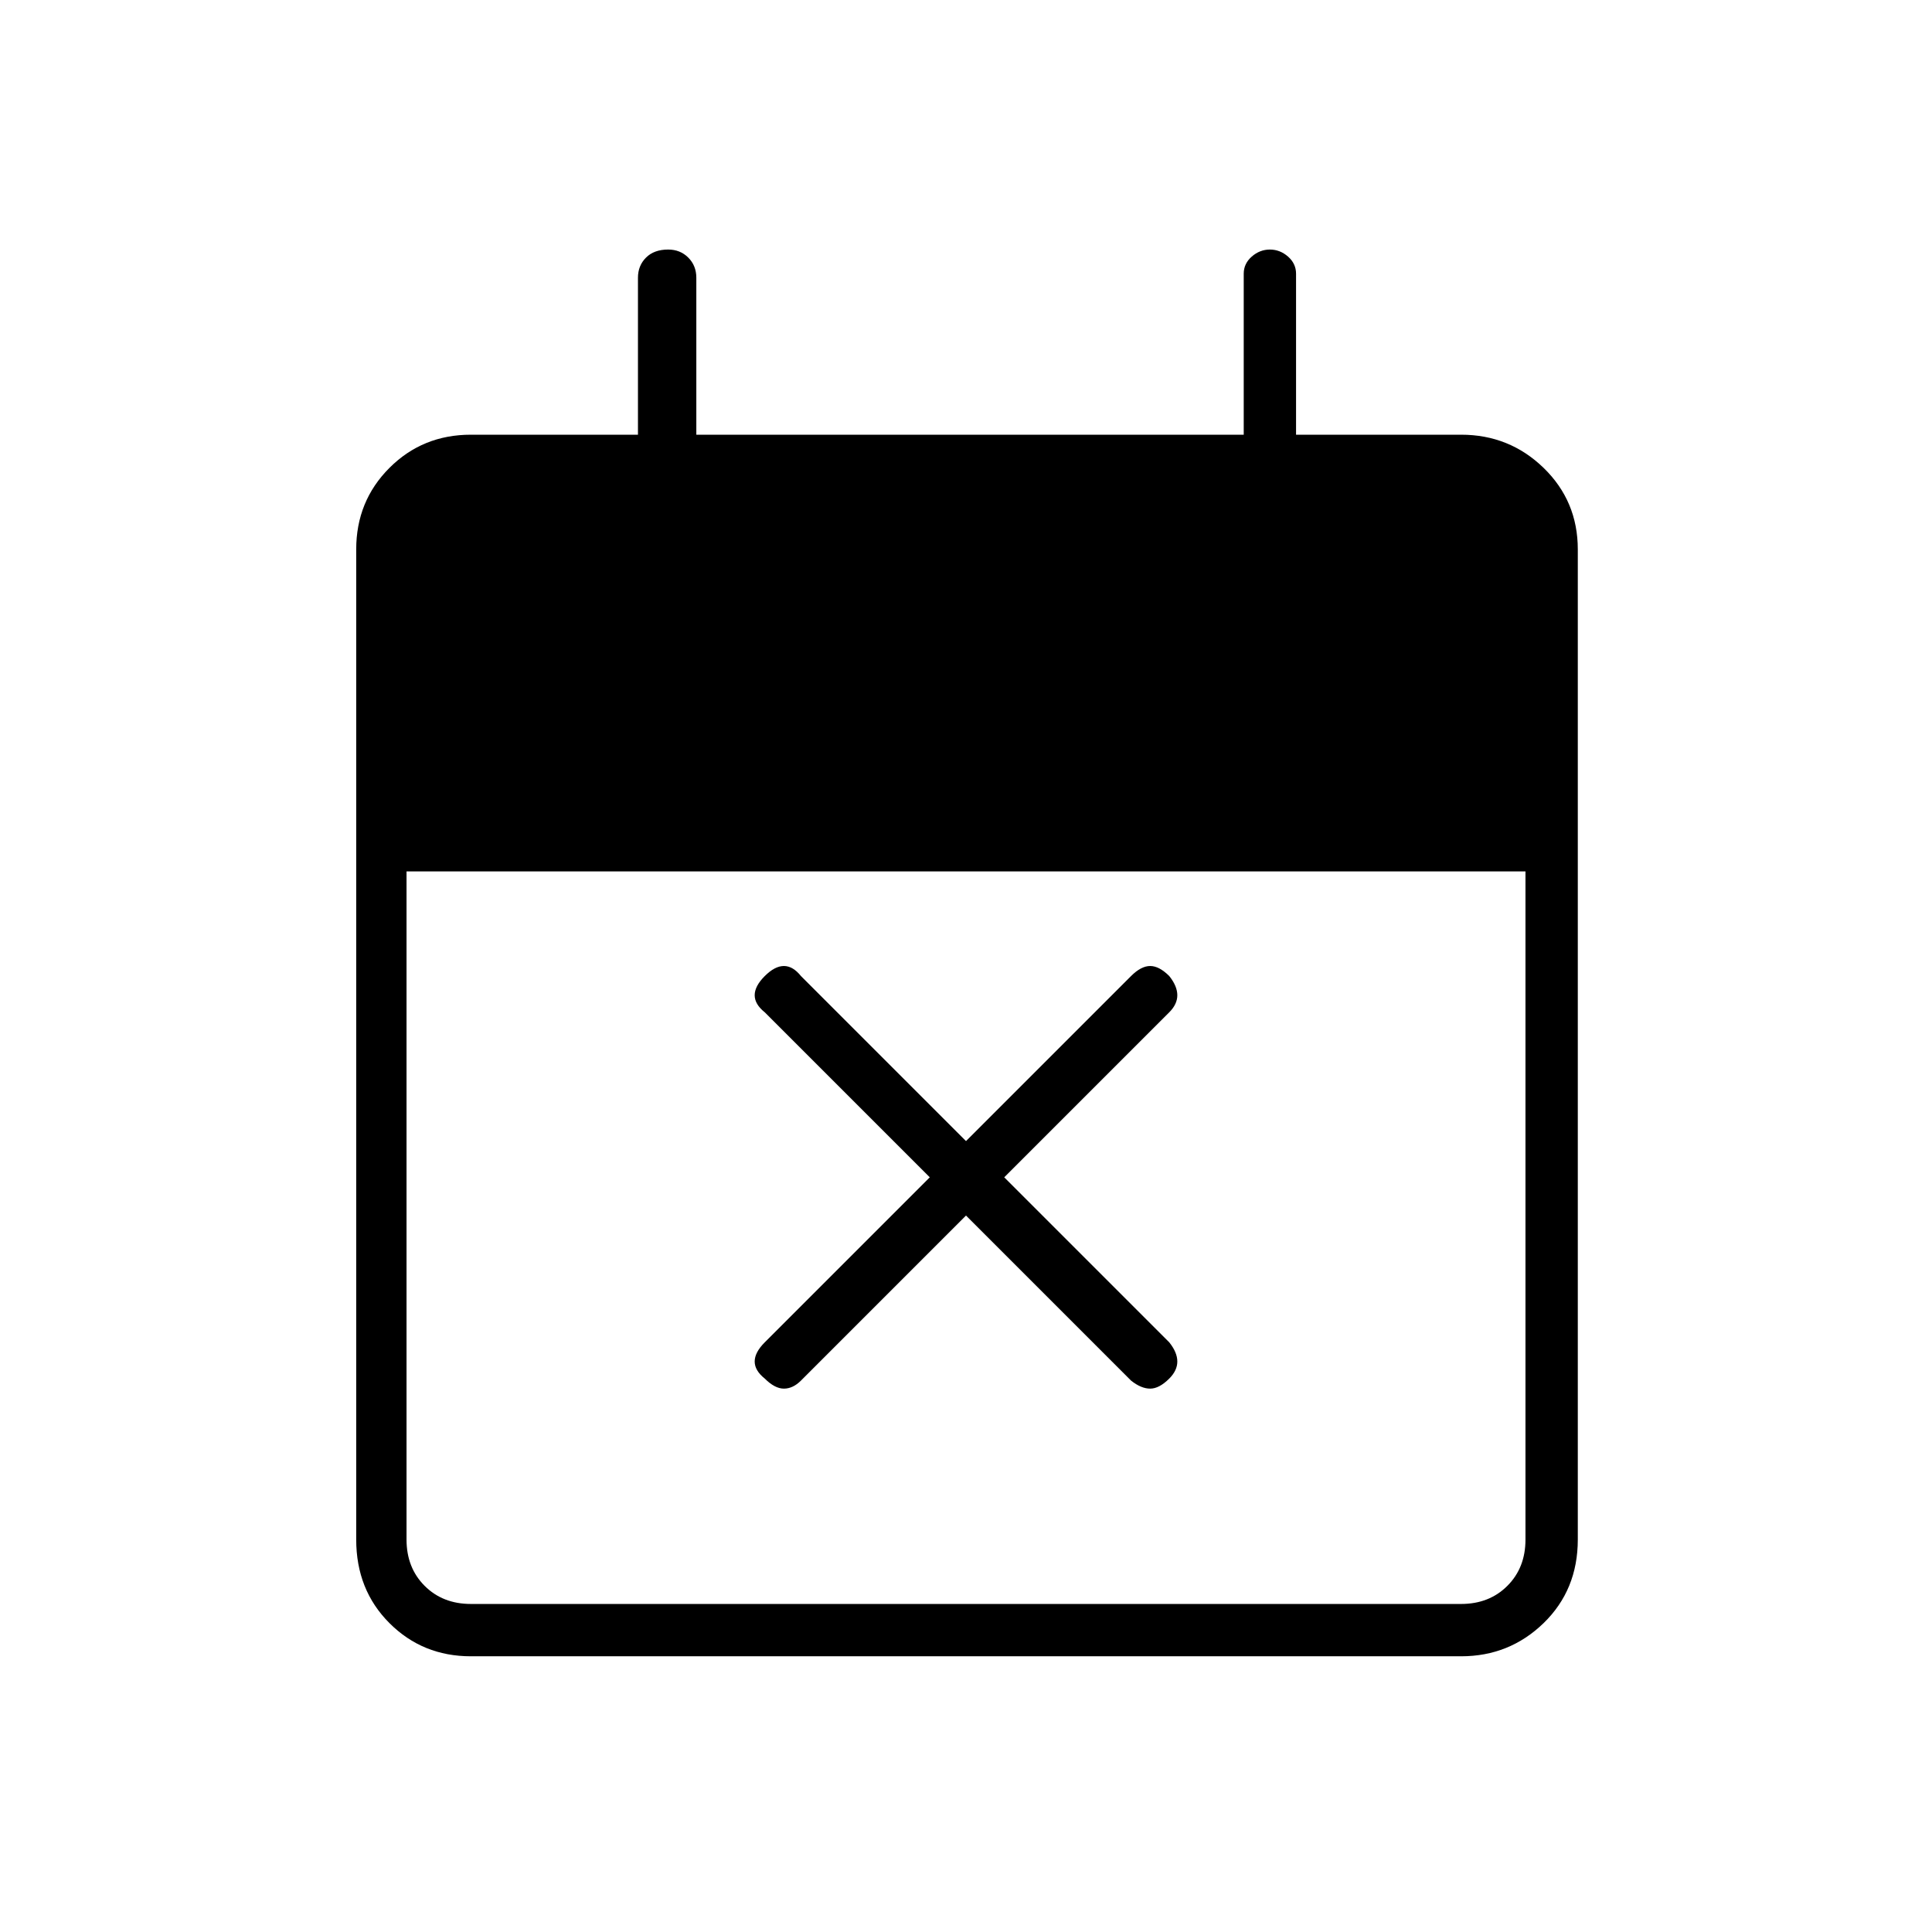 <svg xmlns="http://www.w3.org/2000/svg" height="24" width="24"><path d="m12 15.1-2.05 2.05q-.1.1-.212.1-.113 0-.238-.125-.125-.1-.125-.212 0-.113.125-.238l2.05-2.05-2.05-2.05q-.125-.1-.125-.212 0-.113.125-.238.125-.125.238-.125.112 0 .212.125l2.05 2.05 2.05-2.05q.125-.125.238-.125.112 0 .237.125.1.125.1.238 0 .112-.1.212l-2.05 2.05 2.05 2.05q.1.125.1.238 0 .112-.1.212-.125.125-.237.125-.113 0-.238-.1Zm-6.15 5.475q-.6 0-1.012-.412-.413-.413-.413-1.038v-12.3q0-.6.413-1.013Q5.25 5.4 5.85 5.4h2.075V3.45q0-.15.1-.25t.275-.1q.15 0 .25.1t.1.25V5.4h6.8v-2q0-.125.1-.213.1-.087.225-.087t.225.087q.1.088.1.213v2h2.05q.6 0 1.025.412.425.413.425 1.013v12.3q0 .625-.425 1.038-.425.412-1.025.412Zm0-.65h12.3q.35 0 .575-.225.225-.225.225-.575v-8.3H5.05v8.3q0 .35.225.575.225.225.575.225Z"/></svg>